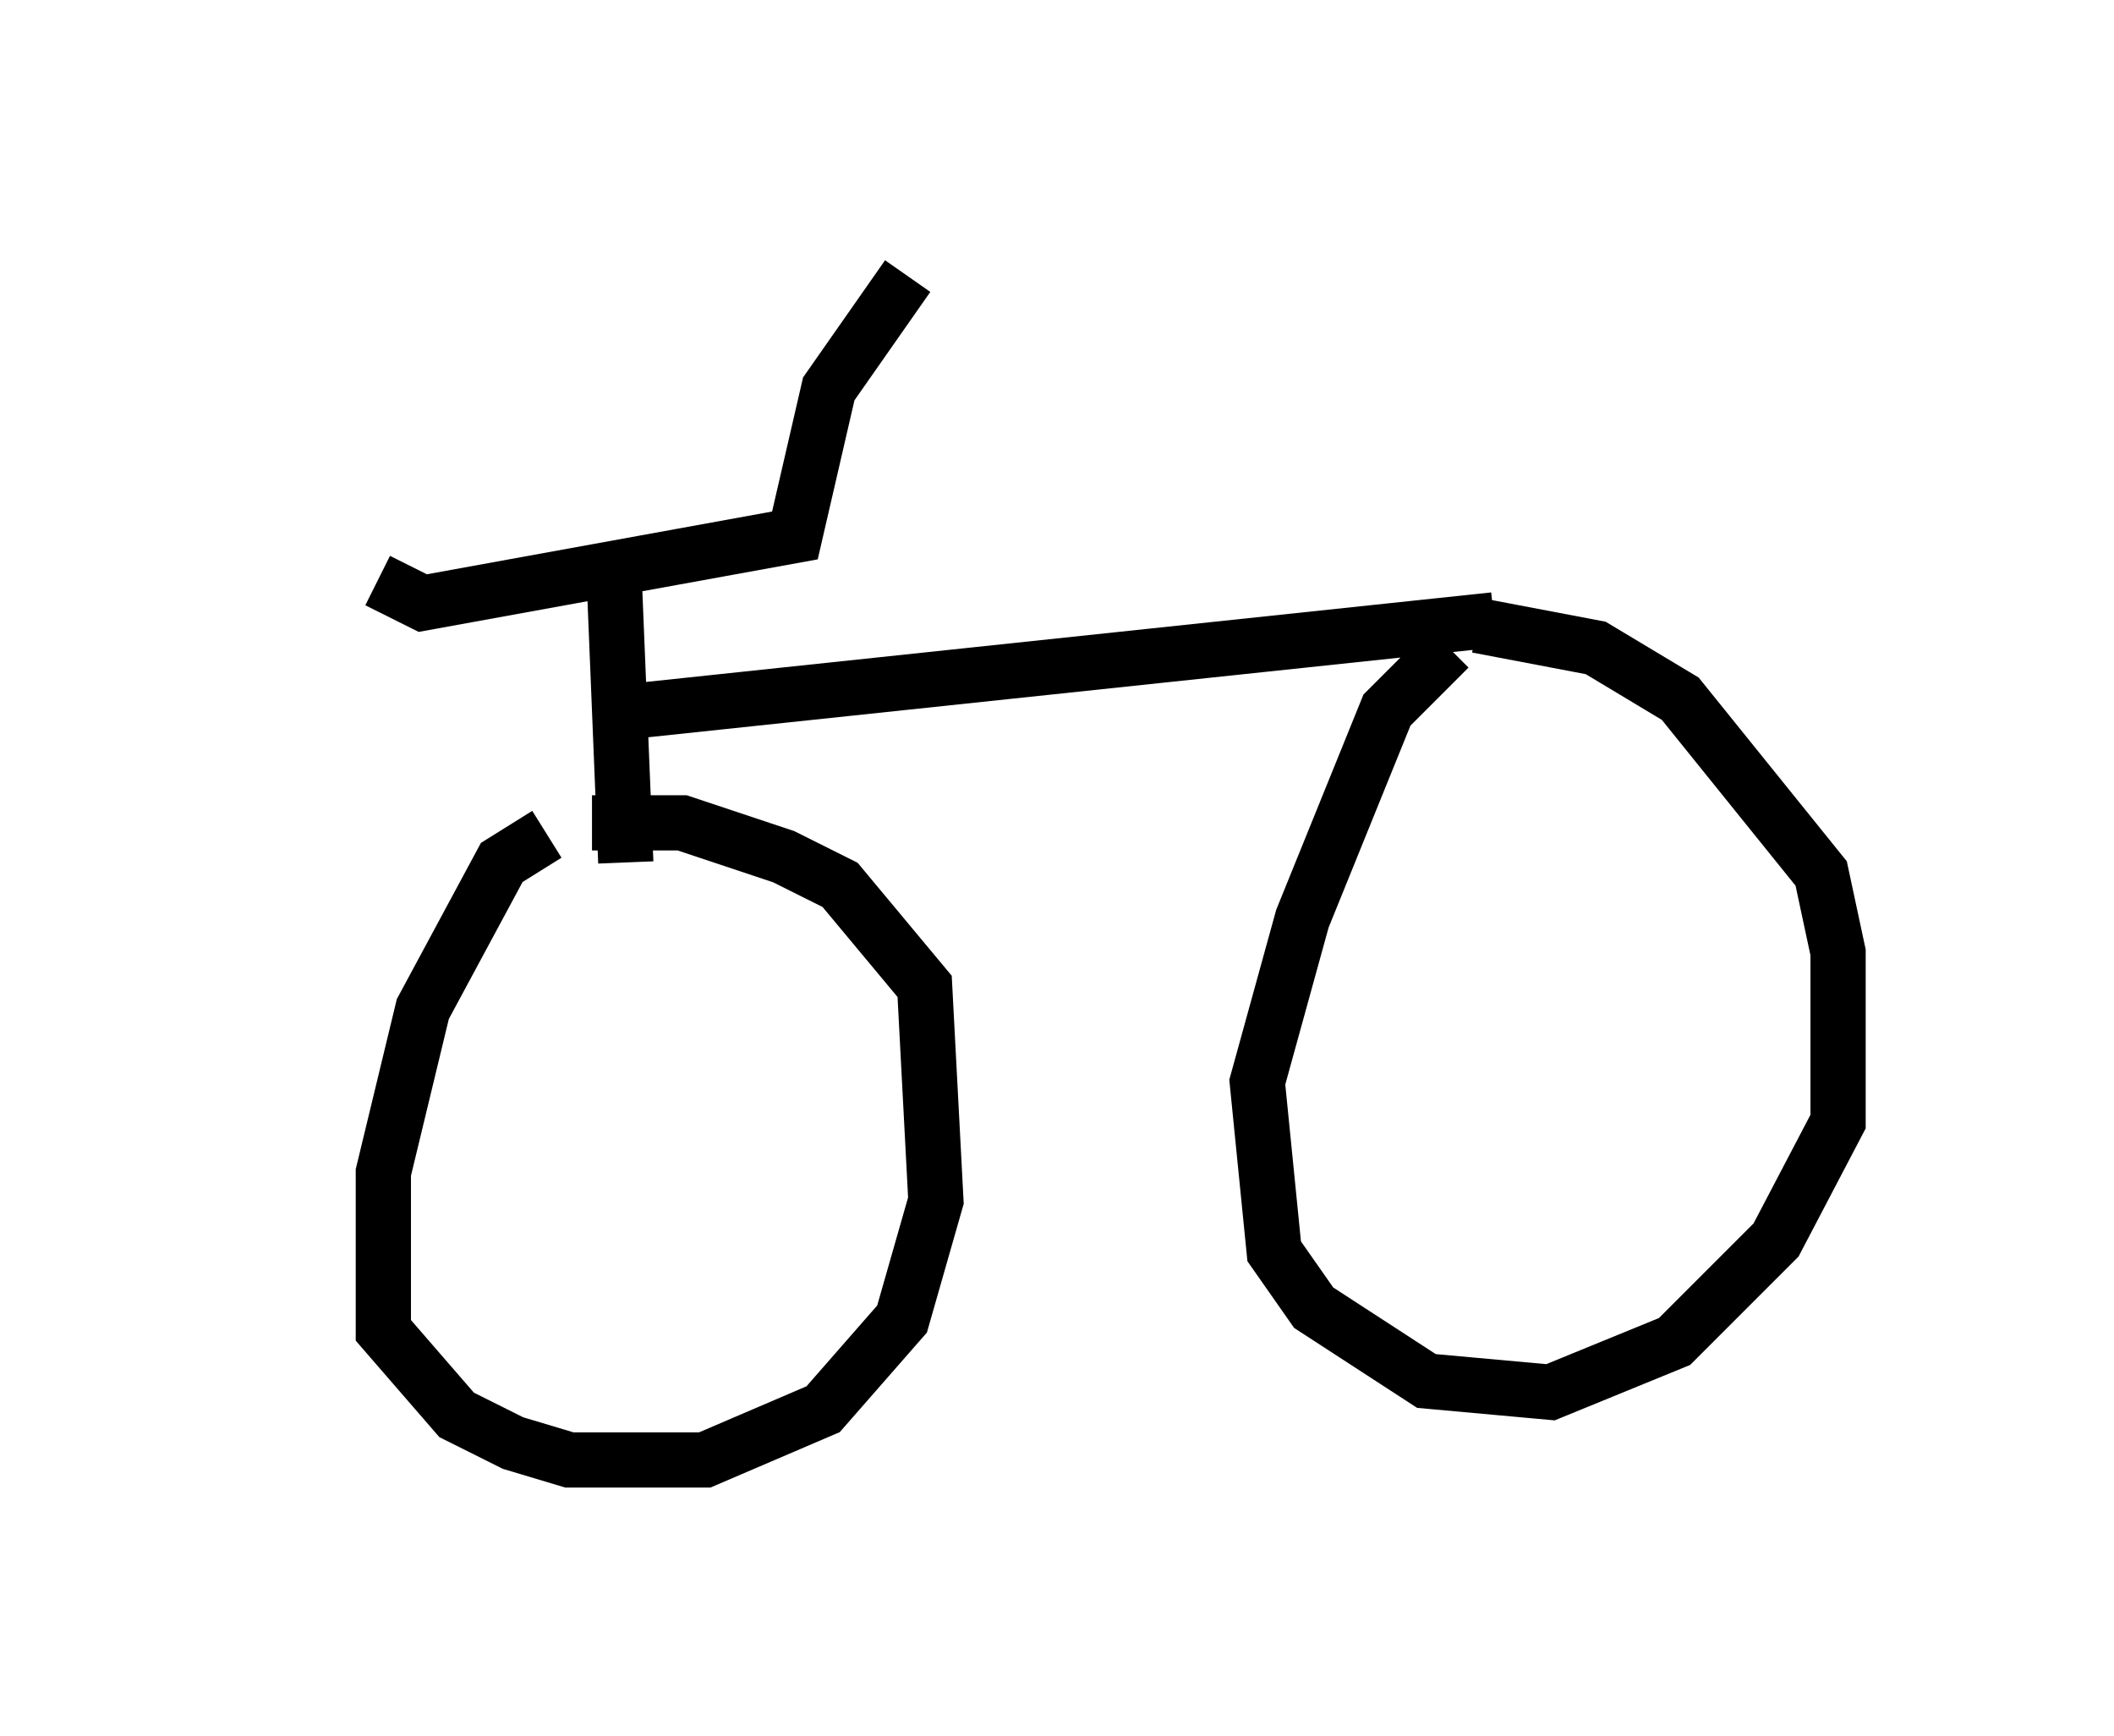 <?xml version="1.0" encoding="utf-8" ?>
<svg baseProfile="full" height="31.438" version="1.1" width="38.277" xmlns="http://www.w3.org/2000/svg" xmlns:ev="http://www.w3.org/2001/xml-events" xmlns:xlink="http://www.w3.org/1999/xlink"><defs /><rect fill="white" height="31.438" width="38.277" x="0" y="0" /><path d="M5, 6.327 m1.838, 4.185 l0.817, 0.408 6.738, -1.225 l0.613, -2.654 1.429, -2.042 m-5.308, 5.615 l0.204, 5.002 m-1.429, -0.51 l-0.817, 0.51 -1.429, 2.654 l-0.715, 2.96 0.0, 2.858 l1.327, 1.531 1.021, 0.51 l1.021, 0.306 2.45, 0.0 l2.144, -0.919 1.429, -1.633 l0.613, -2.144 -0.204, -3.879 l-1.531, -1.838 -1.021, -0.51 l-1.838, -0.613 -1.633, 0.0 m0.919, -2.042 l15.415, -1.633 m-0.817, 0.51 l-1.123, 1.123 -1.531, 3.777 l-0.817, 2.96 0.306, 3.063 l0.715, 1.021 2.042, 1.327 l2.246, 0.204 2.246, -0.919 l1.838, -1.838 1.123, -2.144 l0.0, -3.063 -0.306, -1.429 l-2.552, -3.165 -1.531, -0.919 l-2.144, -0.408 " fill="none" stroke="black" stroke-width="1" /></svg>